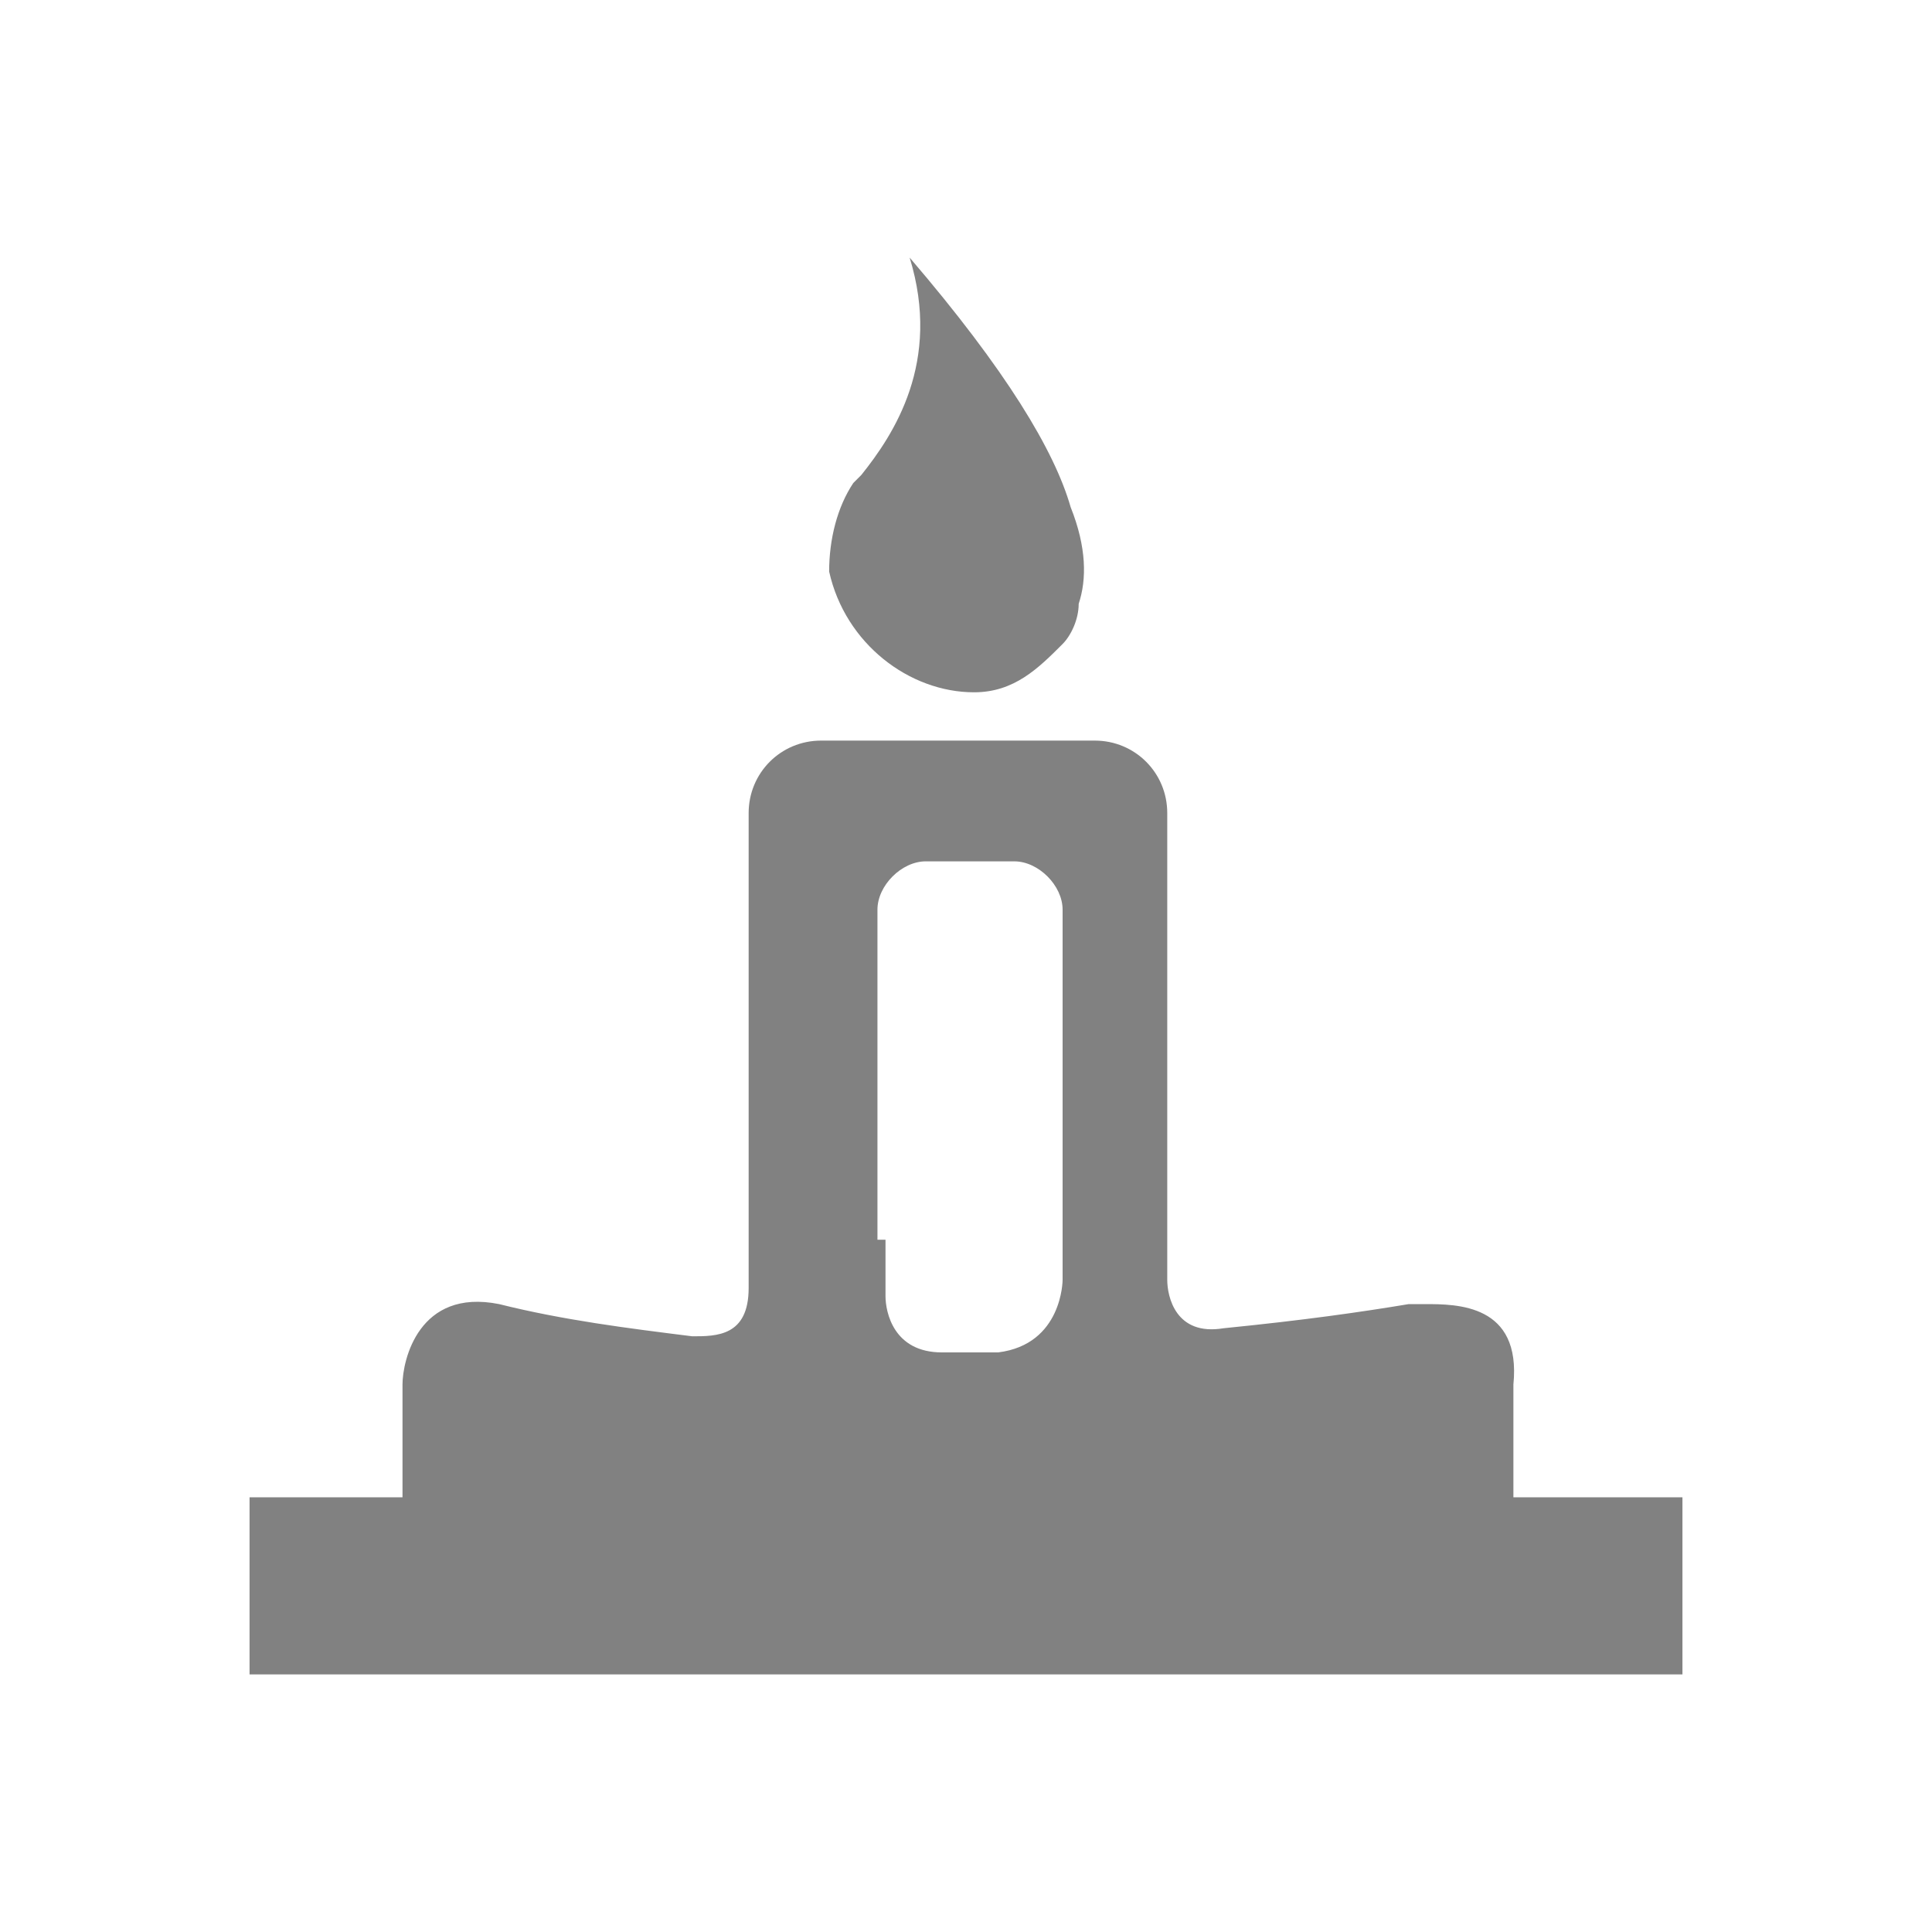 <?xml version="1.0" encoding="utf-8"?>
<!-- Generator: Adobe Illustrator 16.0.0, SVG Export Plug-In . SVG Version: 6.00 Build 0)  -->
<!DOCTYPE svg PUBLIC "-//W3C//DTD SVG 1.1//EN" "http://www.w3.org/Graphics/SVG/1.1/DTD/svg11.dtd">
<svg version="1.1" id="Layer_1" xmlns="http://www.w3.org/2000/svg" xmlns:xlink="http://www.w3.org/1999/xlink" x="0px" y="0px"
	 width="24px" height="24px" viewBox="0 0 24 24" style="enable-background:new 0 0 24 24;" xml:space="preserve">
<g style="display:none;">
	<path style="display:inline;fill-rule:evenodd;clip-rule:evenodd;fill:#818181;" d="M15,5.8c0,0,0-0.1,0-0.1c0-0.8-0.7-1.5-1.5-1.5
		c-0.8,0-1.5,0.7-1.5,1.5c0,0,0,0.1,0,0.1H15L15,5.8z"/>
	<path style="display:inline;fill-rule:evenodd;clip-rule:evenodd;fill:#818181;" d="M20.5,4.4l-2.1-0.7c-0.3-0.1-0.5,0-0.7,0.2
		L15,7l1.4,0.5l2.1-2.4l1.7,0.5c0.4,0.1,0.7-0.1,0.9-0.4C21.1,4.9,20.9,4.5,20.5,4.4L20.5,4.4z"/>
	<polygon style="display:inline;fill-rule:evenodd;clip-rule:evenodd;fill:#818181;" points="5,6.4 18.9,6.4 12,14.6 5,6.4 	"/>
	<polygon style="display:inline;fill:#818181;" points="11.1,20.3 11.1,12.7 12.8,12.7 12.8,20.3 11.1,20.3 	"/>
	<path style="display:inline;fill:#818181;" d="M8,20.3c-0.5,0-0.8-0.4-0.8-0.8c0-0.5,0.4-0.8,0.8-0.8h8c0.5,0,0.8,0.4,0.8,0.8
		c0,0.5-0.4,0.8-0.8,0.8H8L8,20.3z"/>
</g>
<g style="display:none;">
	<path style="display:inline;fill:#818181;" d="M3.4,17.7c0,0.4,0.3,0.7,0.7,0.7h15.7c0.4,0,0.7-0.3,0.7-0.7V17H3.4V17.7L3.4,17.7z"
		/>
	<path style="display:inline;fill:#818181;" d="M19.1,16.3h1.4c0-4.5-3.4-8.1-7.9-8.5V7h0.7c0.4,0,0.7-0.3,0.7-0.7
		c0-0.4-0.3-0.7-0.7-0.7h-2.9c-0.4,0-0.7,0.3-0.7,0.7c0,0.4,0.3,0.7,0.7,0.7h0.7v0.8c-4.4,0.4-7.9,4-7.9,8.5h1.4H19.1L19.1,16.3z
		 M12,9.2L12,9.2c3.4,0,6.4,2.4,7,5.7H5C5.6,11.6,8.6,9.2,12,9.2L12,9.2z"/>
	<path style="display:inline;fill:#818181;" d="M15.2,10l-0.4,0.6c1.1,0.6,1.9,1.6,2.4,2.7l0.6-0.3C17.4,11.8,16.4,10.7,15.2,10
		L15.2,10z"/>
</g>
<g style="display:none;">
	<path style="display:inline;fill:#818181;" d="M20.8,10.8h-1.2c-0.1-0.4-0.4-0.7-0.8-0.7h-0.5c0,0-0.1-0.1-0.1-0.1V8.8
		c0-0.4-0.4-0.8-0.8-0.8h-1.2c-0.4,0-0.8,0.4-0.8,0.8v2H8.7v-2C8.7,8.4,8.3,8,7.9,8H6.7C6.2,8,5.9,8.4,5.9,8.8V10
		c0,0-0.1,0.1-0.1,0.1H5.3c-0.4,0-0.7,0.3-0.8,0.7H3.2v2.5h1.2c0,0.4,0.4,0.7,0.8,0.7h0.5c0,0,0.1,0.1,0.1,0.1v1.3
		c0,0.4,0.4,0.7,0.8,0.7h1.2c0.4,0,0.8-0.3,0.8-0.7v-2.1h6.7v2.1c0,0.4,0.4,0.7,0.8,0.7h1.2c0.4,0,0.8-0.3,0.8-0.7V14
		c0,0,0.1,0,0.1,0h0.5c0.4,0,0.8-0.3,0.8-0.7h1.2V10.8L20.8,10.8z M3.9,11.5L3.9,11.5h0.5v1H3.9V11.5L3.9,11.5z M5.9,13.1L5.9,13.1
		C5.9,13.2,5.8,13.2,5.9,13.1l-0.6,0.1c0,0-0.1,0-0.1-0.1v-2.3c0,0,0-0.1,0.1-0.1h0.5c0,0,0.1,0,0.1,0.1V13.1L5.9,13.1z M8.7,12.5
		L8.7,12.5v-1h6.7v1H8.7L8.7,12.5z M18.8,13.1L18.8,13.1C18.8,13.2,18.8,13.2,18.8,13.1l-0.6,0.1c0,0-0.1,0-0.1-0.1v-2.3
		c0,0,0-0.1,0.1-0.1h0.5c0,0,0.1,0,0.1,0.1V13.1L18.8,13.1z M20.1,12.5L20.1,12.5h-0.5v-1h0.5V12.5L20.1,12.5z"/>
</g>
<g style="display:none;">
	<path style="display:inline;fill:#818181;" d="M14.7,11.9c-0.2-0.4-0.9-0.6-1.5-0.7c-0.3,0.2-0.7,0.4-1.2,0.4s-0.8-0.1-1.2-0.4
		c-0.6,0.1-1.3,0.4-1.5,0.7c-0.4,0.5,0,2.6,0,2.6h5.4C14.7,14.5,15,12.5,14.7,11.9L14.7,11.9z"/>
	<path style="display:inline;fill:#818181;" d="M12,11.1c0.8,0,1.5-0.7,1.5-1.5c0-0.2,0-0.4-0.1-0.5h-0.2h-0.3
		C12.9,9.2,13,9.4,13,9.6c0,0.6-0.5,1-1,1s-1-0.5-1-1c0-0.2,0.1-0.4,0.2-0.5h-0.3h-0.2c-0.1,0.2-0.1,0.3-0.1,0.5
		C10.5,10.4,11.2,11.1,12,11.1L12,11.1z"/>
	<path style="display:inline;fill:#818181;" d="M13.1,7.3c0-0.1-0.1-0.2-0.2-0.2h-1.8c-0.1,0-0.2,0.1-0.2,0.2v1.4h2.3V7.3L13.1,7.3z
		"/>
	<path style="display:inline;fill:#818181;" d="M18.7,18h-1.1V4c0-0.4-0.3-0.7-0.7-0.7H7.1C6.6,3.2,6.4,3.5,6.4,4v14h-1
		c-0.4,0-0.7,0.3-0.7,0.7v2.1h14.8v-2.1C19.4,18.3,19.1,18,18.7,18L18.7,18z M7.8,4.7L7.8,4.7h8.4V17H7.8V4.7L7.8,4.7z"/>
</g>
<g style="display:none;">
	<path style="display:inline;fill:#818181;" d="M4.9,10.4L3,8.6C5.3,6.4,8.5,5,12,5c3.5,0,6.7,1.4,9,3.6l-1.9,1.8
		c-1.8-1.8-4.3-2.8-7.1-2.8C9.2,7.6,6.7,8.7,4.9,10.4L4.9,10.4z M12,12.6L12,12.6c1.4,0,2.6,0.5,3.5,1.4l1.9-1.8
		C16,10.8,14.1,9.9,12,9.9c-2.1,0-4,0.8-5.4,2.2l1.9,1.8C9.4,13.1,10.6,12.6,12,12.6L12,12.6z M12,15.9L12,15.9
		c-0.9,0-1.6,0.7-1.6,1.6c0,0.9,0.7,1.6,1.6,1.6c0.9,0,1.6-0.7,1.6-1.6C13.6,16.6,12.9,15.9,12,15.9L12,15.9z"/>
</g>
<g style="display:none;">
	<path style="display:inline;fill-rule:evenodd;clip-rule:evenodd;fill:#818181;" d="M18.5,3.1h-13C5.2,3.1,5,3.3,5,3.6v3.7h14V3.6
		C19,3.3,18.8,3.1,18.5,3.1L18.5,3.1z M18,6.4H5.9V4.3C5.9,4.1,6.1,4,6.4,4h11.2C17.8,4,18,4.1,18,4.3V6.4L18,6.4z"/>
	<path style="display:inline;fill-rule:evenodd;clip-rule:evenodd;fill:#818181;" d="M5,8.2v12.2c0,0.3,0.2,0.5,0.5,0.5h13
		c0.3,0,0.5-0.2,0.5-0.5V8.2H5L5,8.2z M17.7,19c0,0.2-0.2,0.4-0.4,0.4H6.8c-0.2,0-0.4-0.2-0.4-0.4V9.6h11.3V19L17.7,19z"/>
	<path style="display:inline;fill-rule:evenodd;clip-rule:evenodd;fill:#818181;" d="M12,10.5c-2.2,0-3.9,1.8-3.9,3.9
		c0,2.2,1.8,3.9,3.9,3.9c2.2,0,3.9-1.8,3.9-3.9C15.9,12.2,14.2,10.5,12,10.5L12,10.5z M12,17.5c-1.7,0-3.1-1.3-3.3-2.9
		c0,0,0.9,1.3,2.1,0c0.4,0.9,1.8,1.1,2.5,0c0.6,0.8,2.1-0.1,2.1-0.1C15.1,16.2,13.7,17.5,12,17.5L12,17.5z"/>
	<path style="display:inline;fill-rule:evenodd;clip-rule:evenodd;fill:#818181;" d="M8.3,5.2c0-0.4-0.3-0.7-0.7-0.7
		c-0.4,0-0.7,0.3-0.7,0.7c0,0.4,0.3,0.7,0.7,0.7C8,5.9,8.3,5.6,8.3,5.2L8.3,5.2z"/>
	<path style="display:inline;fill-rule:evenodd;clip-rule:evenodd;fill:#818181;" d="M10.6,5.2c0-0.4-0.3-0.7-0.7-0.7
		c-0.4,0-0.7,0.3-0.7,0.7c0,0.4,0.3,0.7,0.7,0.7C10.3,5.9,10.6,5.6,10.6,5.2L10.6,5.2z"/>
</g>
<g style="display:none;">
	<polygon style="display:inline;fill-rule:evenodd;clip-rule:evenodd;fill:#818181;" points="4.8,3 19.2,3 19.2,17.4 14.7,17.4 
		13.7,18.6 12,21 10.3,18.6 9.3,17.4 4.8,17.4 4.8,3 	"/>
	<path style="display:inline;fill:#FFFFFF;" d="M9.5,14.3V6.1H13c0.4,0,0.8,0.1,1.1,0.2C14.5,6.5,14.7,6.7,15,7
		c0.2,0.3,0.4,0.6,0.6,0.9c0.1,0.3,0.2,0.7,0.2,1c0,0.4-0.1,0.7-0.2,1c-0.1,0.3-0.3,0.6-0.5,0.9c-0.2,0.3-0.5,0.5-0.8,0.6
		c-0.3,0.2-0.7,0.2-1.1,0.2h-1.7v2.7H9.5L9.5,14.3z M11.4,10H13c0.2,0,0.4-0.1,0.6-0.3c0.2-0.2,0.3-0.5,0.3-0.8c0-0.2,0-0.4-0.1-0.5
		c-0.1-0.1-0.1-0.3-0.2-0.4c-0.1-0.1-0.2-0.2-0.3-0.2S13,7.8,12.9,7.8h-1.5V10L11.4,10z"/>
</g>
<g>
	<path style="fill-rule:evenodd;clip-rule:evenodd;fill:#818181;" d="M12.1,8.6c0.5,0,0.8-0.3,1.1-0.6c0,0,0,0,0,0
		c0.1-0.1,0.2-0.3,0.2-0.5c0.1-0.3,0.1-0.7-0.1-1.2c-0.2-0.7-0.8-1.7-2-3.1c0.4,1.3-0.2,2.2-0.6,2.7c0,0-0.1,0.1-0.1,0.1
		c-0.2,0.3-0.3,0.7-0.3,1.1C10.5,8,11.3,8.6,12.1,8.6L12.1,8.6z"/>
	<path style="fill-rule:evenodd;clip-rule:evenodd;fill:#818181;" d="M17.7,16.2c-0.1,0-0.1,0-0.2,0h0l0,0c-0.6,0.1-1.3,0.2-2.3,0.3
		c-0.6,0.1-0.7-0.4-0.7-0.6v-5.8c0-0.5-0.4-0.9-0.9-0.9h-3.4c-0.5,0-0.9,0.4-0.9,0.9V16c0,0.6-0.4,0.6-0.7,0.6
		c-0.8-0.1-1.6-0.2-2.4-0.4c0,0,0,0,0,0c-1-0.2-1.2,0.7-1.2,1v3c0,0.3,0.2,0.5,0.5,0.5h12.8c0.3,0,0.5-0.2,0.5-0.5v-3
		C18.9,16.2,18.1,16.2,17.7,16.2L17.7,16.2z M10.9,15.4v-3.1v-1c0-0.3,0.3-0.6,0.6-0.6h1.1c0.3,0,0.6,0.3,0.6,0.6v1v3.1v0.5
		c0,0,0,0.8-0.8,0.9c-0.6,0,0,0-0.7,0c-0.6,0-0.7-0.5-0.7-0.7V15.4L10.9,15.4z"/>
	<polygon style="fill-rule:evenodd;clip-rule:evenodd;fill:#818181;" points="3.1,18.6 20.9,18.6 20.9,20.8 3.1,20.8 3.1,18.6 	"/>
</g>
<g style="display:none;">
	<path style="display:inline;fill-rule:evenodd;clip-rule:evenodd;fill:#818181;" d="M12,3.3c4.8,0,8.7,3.9,8.7,8.7
		s-3.9,8.7-8.7,8.7S3.3,16.8,3.3,12S7.2,3.3,12,3.3L12,3.3z"/>
	<path style="display:inline;fill-rule:evenodd;clip-rule:evenodd;fill:#FFFFFF;" d="M12,5.5c3.6,0,6.5,2.9,6.5,6.5
		c0,3.6-2.9,6.5-6.5,6.5c-3.6,0-6.5-2.9-6.5-6.5C5.5,8.4,8.4,5.5,12,5.5L12,5.5z"/>
	<path style="display:inline;fill:#818181;" d="M7.6,13.9c0-0.3,0-0.5,0.1-0.7c0-0.2,0.1-0.4,0.2-0.5c0.1-0.2,0.2-0.3,0.4-0.5
		c0.2-0.1,0.4-0.3,0.6-0.4c0.3-0.1,0.5-0.3,0.6-0.4c0.2-0.1,0.3-0.2,0.4-0.2c0.1-0.1,0.2-0.1,0.2-0.2c0-0.1,0.1-0.1,0.1-0.2
		c0-0.2-0.1-0.3-0.2-0.4c-0.1-0.1-0.3-0.1-0.5-0.1c-0.2,0-0.4,0.1-0.6,0.2c-0.2,0.1-0.3,0.3-0.5,0.4l-0.8-1c0.1-0.1,0.2-0.2,0.4-0.3
		c0.1-0.1,0.3-0.2,0.5-0.2C8.6,9.3,8.8,9.2,9,9.2c0.2,0,0.5-0.1,0.7-0.1c0.6,0,1,0.1,1.4,0.4c0.3,0.3,0.5,0.6,0.5,1
		c0,0.2,0,0.3-0.1,0.5c-0.1,0.1-0.1,0.3-0.2,0.4c-0.1,0.1-0.2,0.2-0.3,0.3c-0.1,0.1-0.2,0.2-0.4,0.2c-0.1,0-0.2,0.1-0.3,0.2
		c-0.1,0.1-0.2,0.1-0.3,0.2c-0.1,0.1-0.2,0.1-0.3,0.2c-0.1,0.1-0.2,0.1-0.2,0.2h2.2v1.2H7.6L7.6,13.9z"/>
	<path style="display:inline;fill:#818181;" d="M14.4,14.9v-1.1h-2.2v-1.2l2.7-3.4h0.9v3.4h0.7v1.2h-0.7v1.1H14.4L14.4,14.9z
		 M13.4,12.6h1.1v-1.4L13.4,12.6L13.4,12.6z"/>
</g>
<g style="display:none;">
	<path style="display:inline;fill:#818181;" d="M21,14.7c-0.8,0-1.3-0.4-1.6-0.7c-0.3-0.3-0.5-0.4-0.9-0.4c-0.4,0-0.6,0.2-0.9,0.4
		c-0.4,0.3-0.8,0.7-1.6,0.7c-0.8,0-1.3-0.4-1.6-0.7c-0.3-0.3-0.5-0.4-0.9-0.4c-0.4,0-0.6,0.2-0.9,0.4c-0.4,0.3-0.8,0.7-1.6,0.7
		c-0.8,0-1.3-0.4-1.6-0.7c-0.3-0.3-0.5-0.4-0.9-0.4c-0.4,0-0.7,0.2-0.9,0.4c-0.4,0.3-0.8,0.7-1.6,0.7c-0.8,0-1.3-0.4-1.6-0.7
		c-0.3-0.3-0.5-0.4-0.9-0.4v-1c0.8,0,1.3,0.4,1.6,0.7c0.3,0.2,0.5,0.4,0.9,0.4c0.5,0,0.6-0.2,0.9-0.4c0.4-0.3,0.8-0.7,1.6-0.7
		c0.8,0,1.3,0.4,1.6,0.7c0.3,0.2,0.5,0.4,0.9,0.4c0.5,0,0.7-0.2,0.9-0.4c0.4-0.3,0.8-0.7,1.6-0.7c0.8,0,1.3,0.4,1.6,0.7
		c0.3,0.2,0.5,0.4,0.9,0.4c0.5,0,0.7-0.2,0.9-0.4c0.4-0.3,0.8-0.7,1.6-0.7c0.8,0,1.3,0.4,1.6,0.7c0.3,0.2,0.5,0.4,0.9,0.4V14.7
		L21,14.7L21,14.7z M16.9,7.3L16.9,7.3c-1,0-1.8,0.8-1.8,1.8c0,1,0.8,1.8,1.8,1.8c1,0,1.8-0.8,1.8-1.8C18.8,8.1,18,7.3,16.9,7.3
		L16.9,7.3z M12.4,9.8l-3,2.3c0.1,0.1,0.2,0.2,0.3,0.3c0.3,0.3,0.5,0.4,1,0.4c0.5,0,0.7-0.2,1-0.4c0.4-0.3,0.8-0.7,1.7-0.7
		c0.9,0,1.3,0.4,1.7,0.7c0.1,0.1,0.2,0.2,0.3,0.2l0.3-0.6c-2.9-4.6-2.9-4.8-7.8-2.5l0.6,1C10.5,9.8,11,9.1,12.4,9.8L12.4,9.8z
		 M21,15.7L21,15.7c-0.4,0-0.6-0.2-0.9-0.4c-0.4-0.3-0.8-0.7-1.6-0.7c-0.8,0-1.3,0.4-1.6,0.7c-0.3,0.2-0.5,0.4-0.9,0.4
		c-0.4,0-0.6-0.2-0.9-0.4c-0.4-0.3-0.8-0.7-1.6-0.7c-0.8,0-1.3,0.4-1.6,0.7c-0.3,0.2-0.5,0.4-0.9,0.4c-0.5,0-0.6-0.2-0.9-0.4
		C9.4,15,9,14.6,8.1,14.6c-0.8,0-1.3,0.4-1.6,0.7c-0.3,0.2-0.5,0.4-0.9,0.4c-0.4,0-0.7-0.2-0.9-0.4C4.3,15,3.8,14.6,3,14.6v1
		c0.5,0,0.7,0.2,0.9,0.4c0.4,0.3,0.8,0.7,1.6,0.7c0.8,0,1.3-0.4,1.6-0.7c0.3-0.2,0.5-0.4,0.9-0.4c0.5,0,0.7,0.2,0.9,0.4
		c0.4,0.3,0.8,0.7,1.6,0.7c0.8,0,1.3-0.4,1.6-0.7c0.3-0.2,0.5-0.4,0.9-0.4c0.5,0,0.6,0.2,0.9,0.4c0.4,0.3,0.8,0.7,1.6,0.7
		c0.8,0,1.3-0.4,1.6-0.7c0.3-0.2,0.5-0.4,0.9-0.4c0.5,0,0.7,0.2,0.9,0.4c0.4,0.3,0.8,0.7,1.6,0.7V15.7L21,15.7L21,15.7z"/>
</g>
<rect x="3" y="3" style="display:none;fill:none;stroke:#00AEEF;stroke-width:0.25;stroke-miterlimit:10;" width="18" height="18"/>
</svg>
